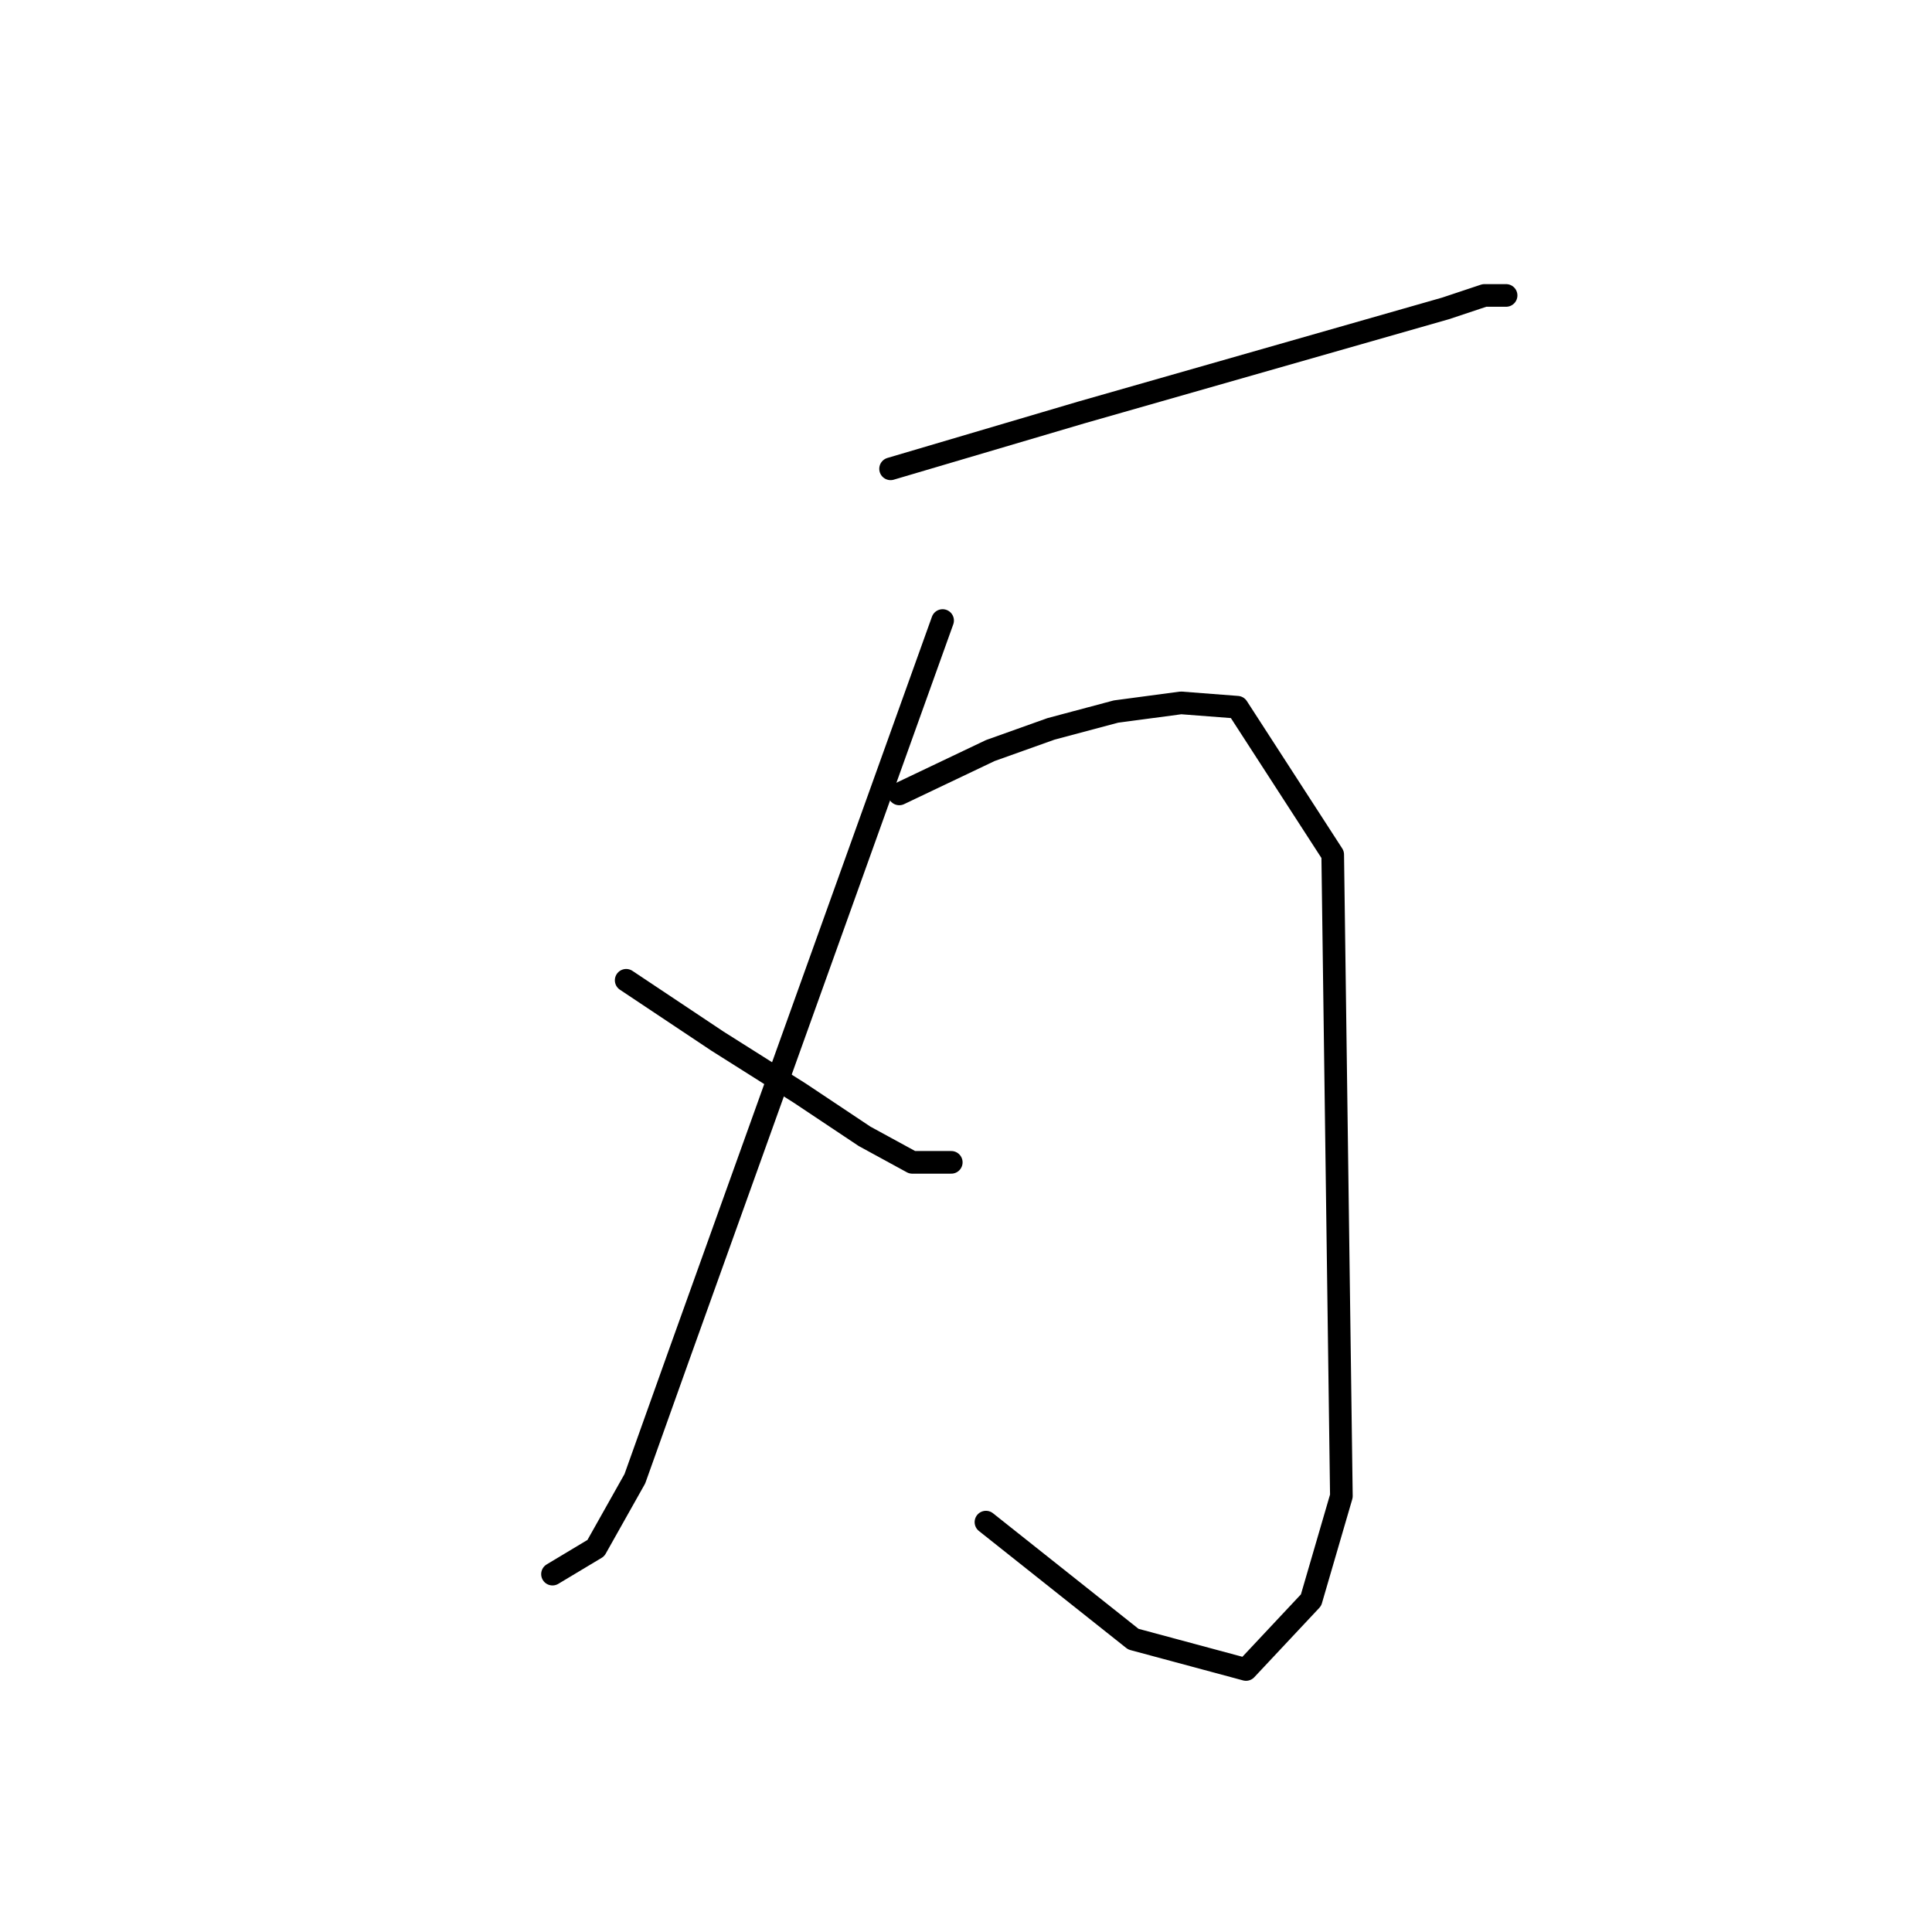 <?xml version="1.0" standalone="no"?>
    <svg width="256" height="256" xmlns="http://www.w3.org/2000/svg" version="1.1">
    <polyline stroke="black" stroke-width="3" stroke-linecap="round" fill="transparent" stroke-linejoin="round" points="118.007 62.121 143.279 54.654 191.524 40.87 196.693 39.147 199.565 39.147 199.565 39.147 " />
        <polyline stroke="black" stroke-width="3" stroke-linecap="round" fill="transparent" stroke-linejoin="round" points="124.9 82.223 89.864 179.862 84.121 195.944 78.952 205.134 73.208 208.58 73.208 208.58 " />
        <polyline stroke="black" stroke-width="3" stroke-linecap="round" fill="transparent" stroke-linejoin="round" points="82.972 129.894 95.033 137.935 105.946 144.827 114.561 150.57 120.879 154.017 126.048 154.017 126.048 154.017 " />
        <polyline stroke="black" stroke-width="3" stroke-linecap="round" fill="transparent" stroke-linejoin="round" points="119.156 105.197 131.217 99.453 139.258 96.582 147.873 94.284 156.489 93.136 163.955 93.71 176.591 113.238 177.74 198.241 173.719 212.026 165.104 221.215 150.171 217.195 130.643 201.688 130.643 201.688 " />
        </svg>